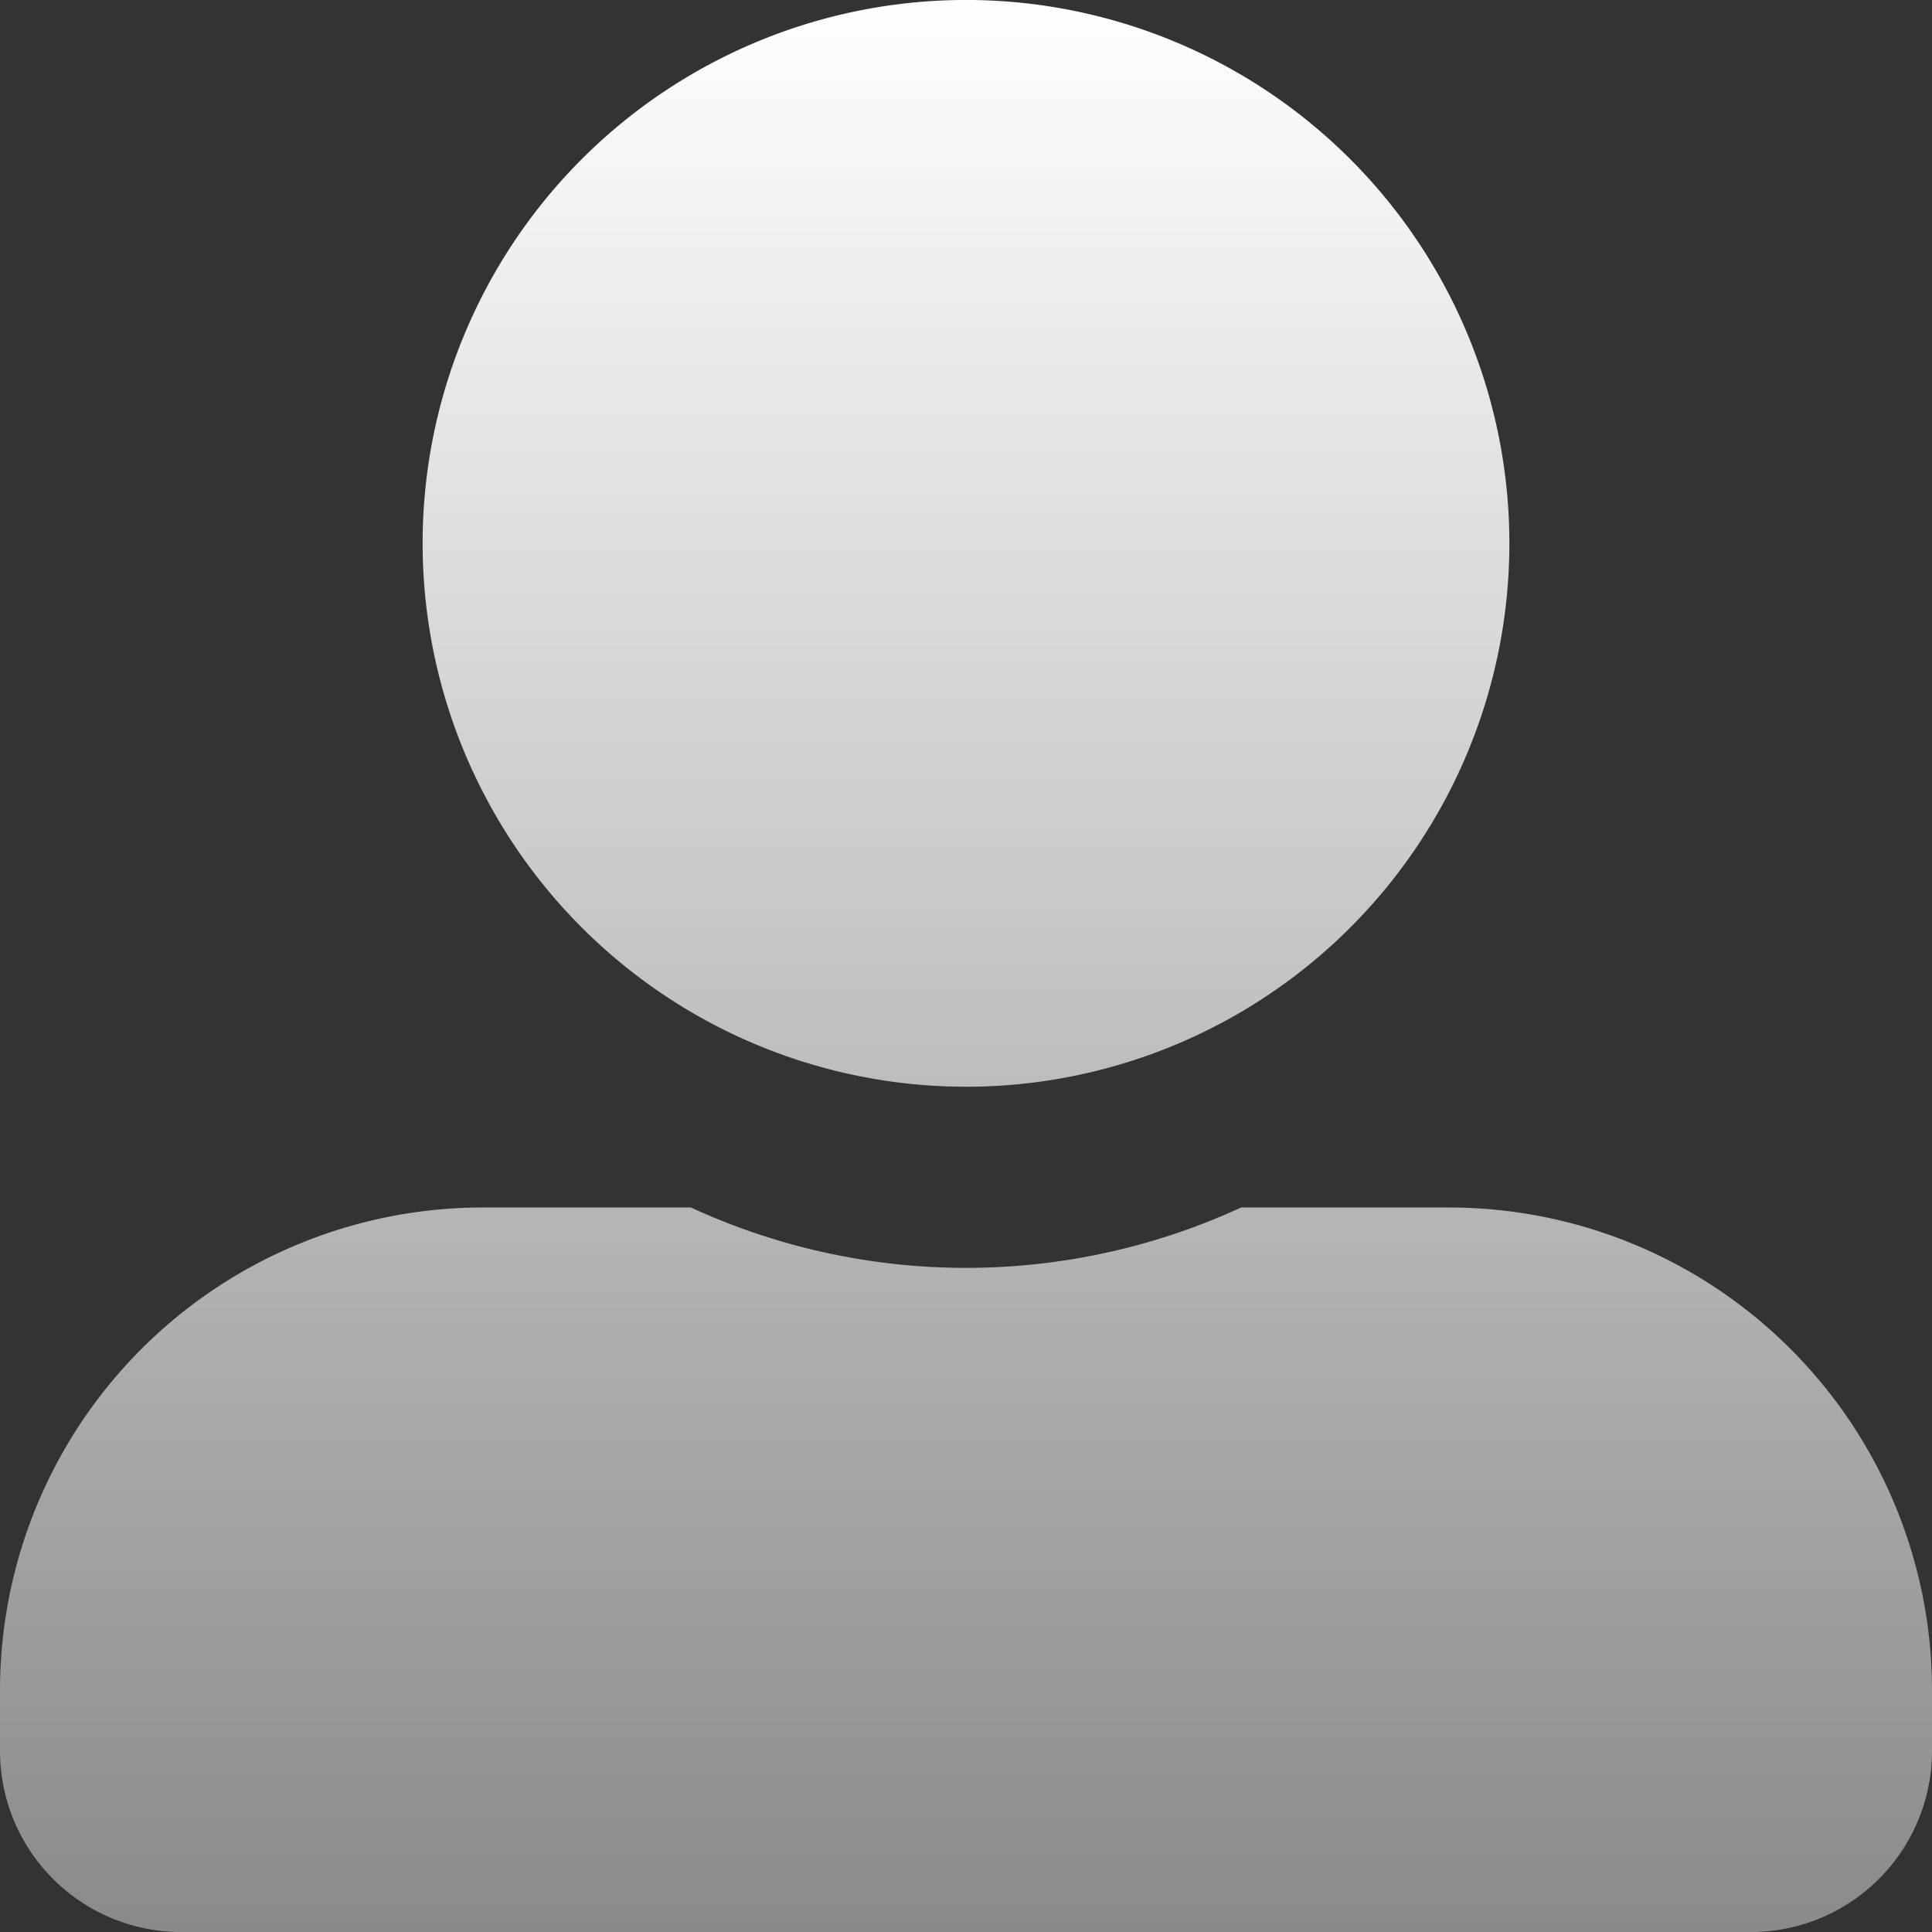 <svg xmlns="http://www.w3.org/2000/svg" xmlns:xlink="http://www.w3.org/1999/xlink" width="85.428" height="85.428" viewBox="0 0 85.428 85.428">
  <rect x="0" y="0" width="85.428" height="85.428" fill="#333333" stroke="none"/>
  <defs>
    <linearGradient id="linear-gradient" x1="0.5" x2="0.5" y2="1.079" gradientUnits="objectBoundingBox">
      <stop offset="0" stop-color="#fff"/>
      <stop offset="1" stop-color="gray"/>
    </linearGradient>
  </defs>
  <path id="user" d="M42.714,48.053A24.027,24.027,0,1,0,18.687,24.027,24.033,24.033,0,0,0,42.714,48.053Zm21.357,5.339H54.878a29.045,29.045,0,0,1-24.327,0H21.357A21.355,21.355,0,0,0,0,74.75v2.67a8.011,8.011,0,0,0,8.009,8.009H77.419a8.011,8.011,0,0,0,8.009-8.009V74.75A21.355,21.355,0,0,0,64.071,53.393Z" fill="url(#linear-gradient)"/>
</svg>
